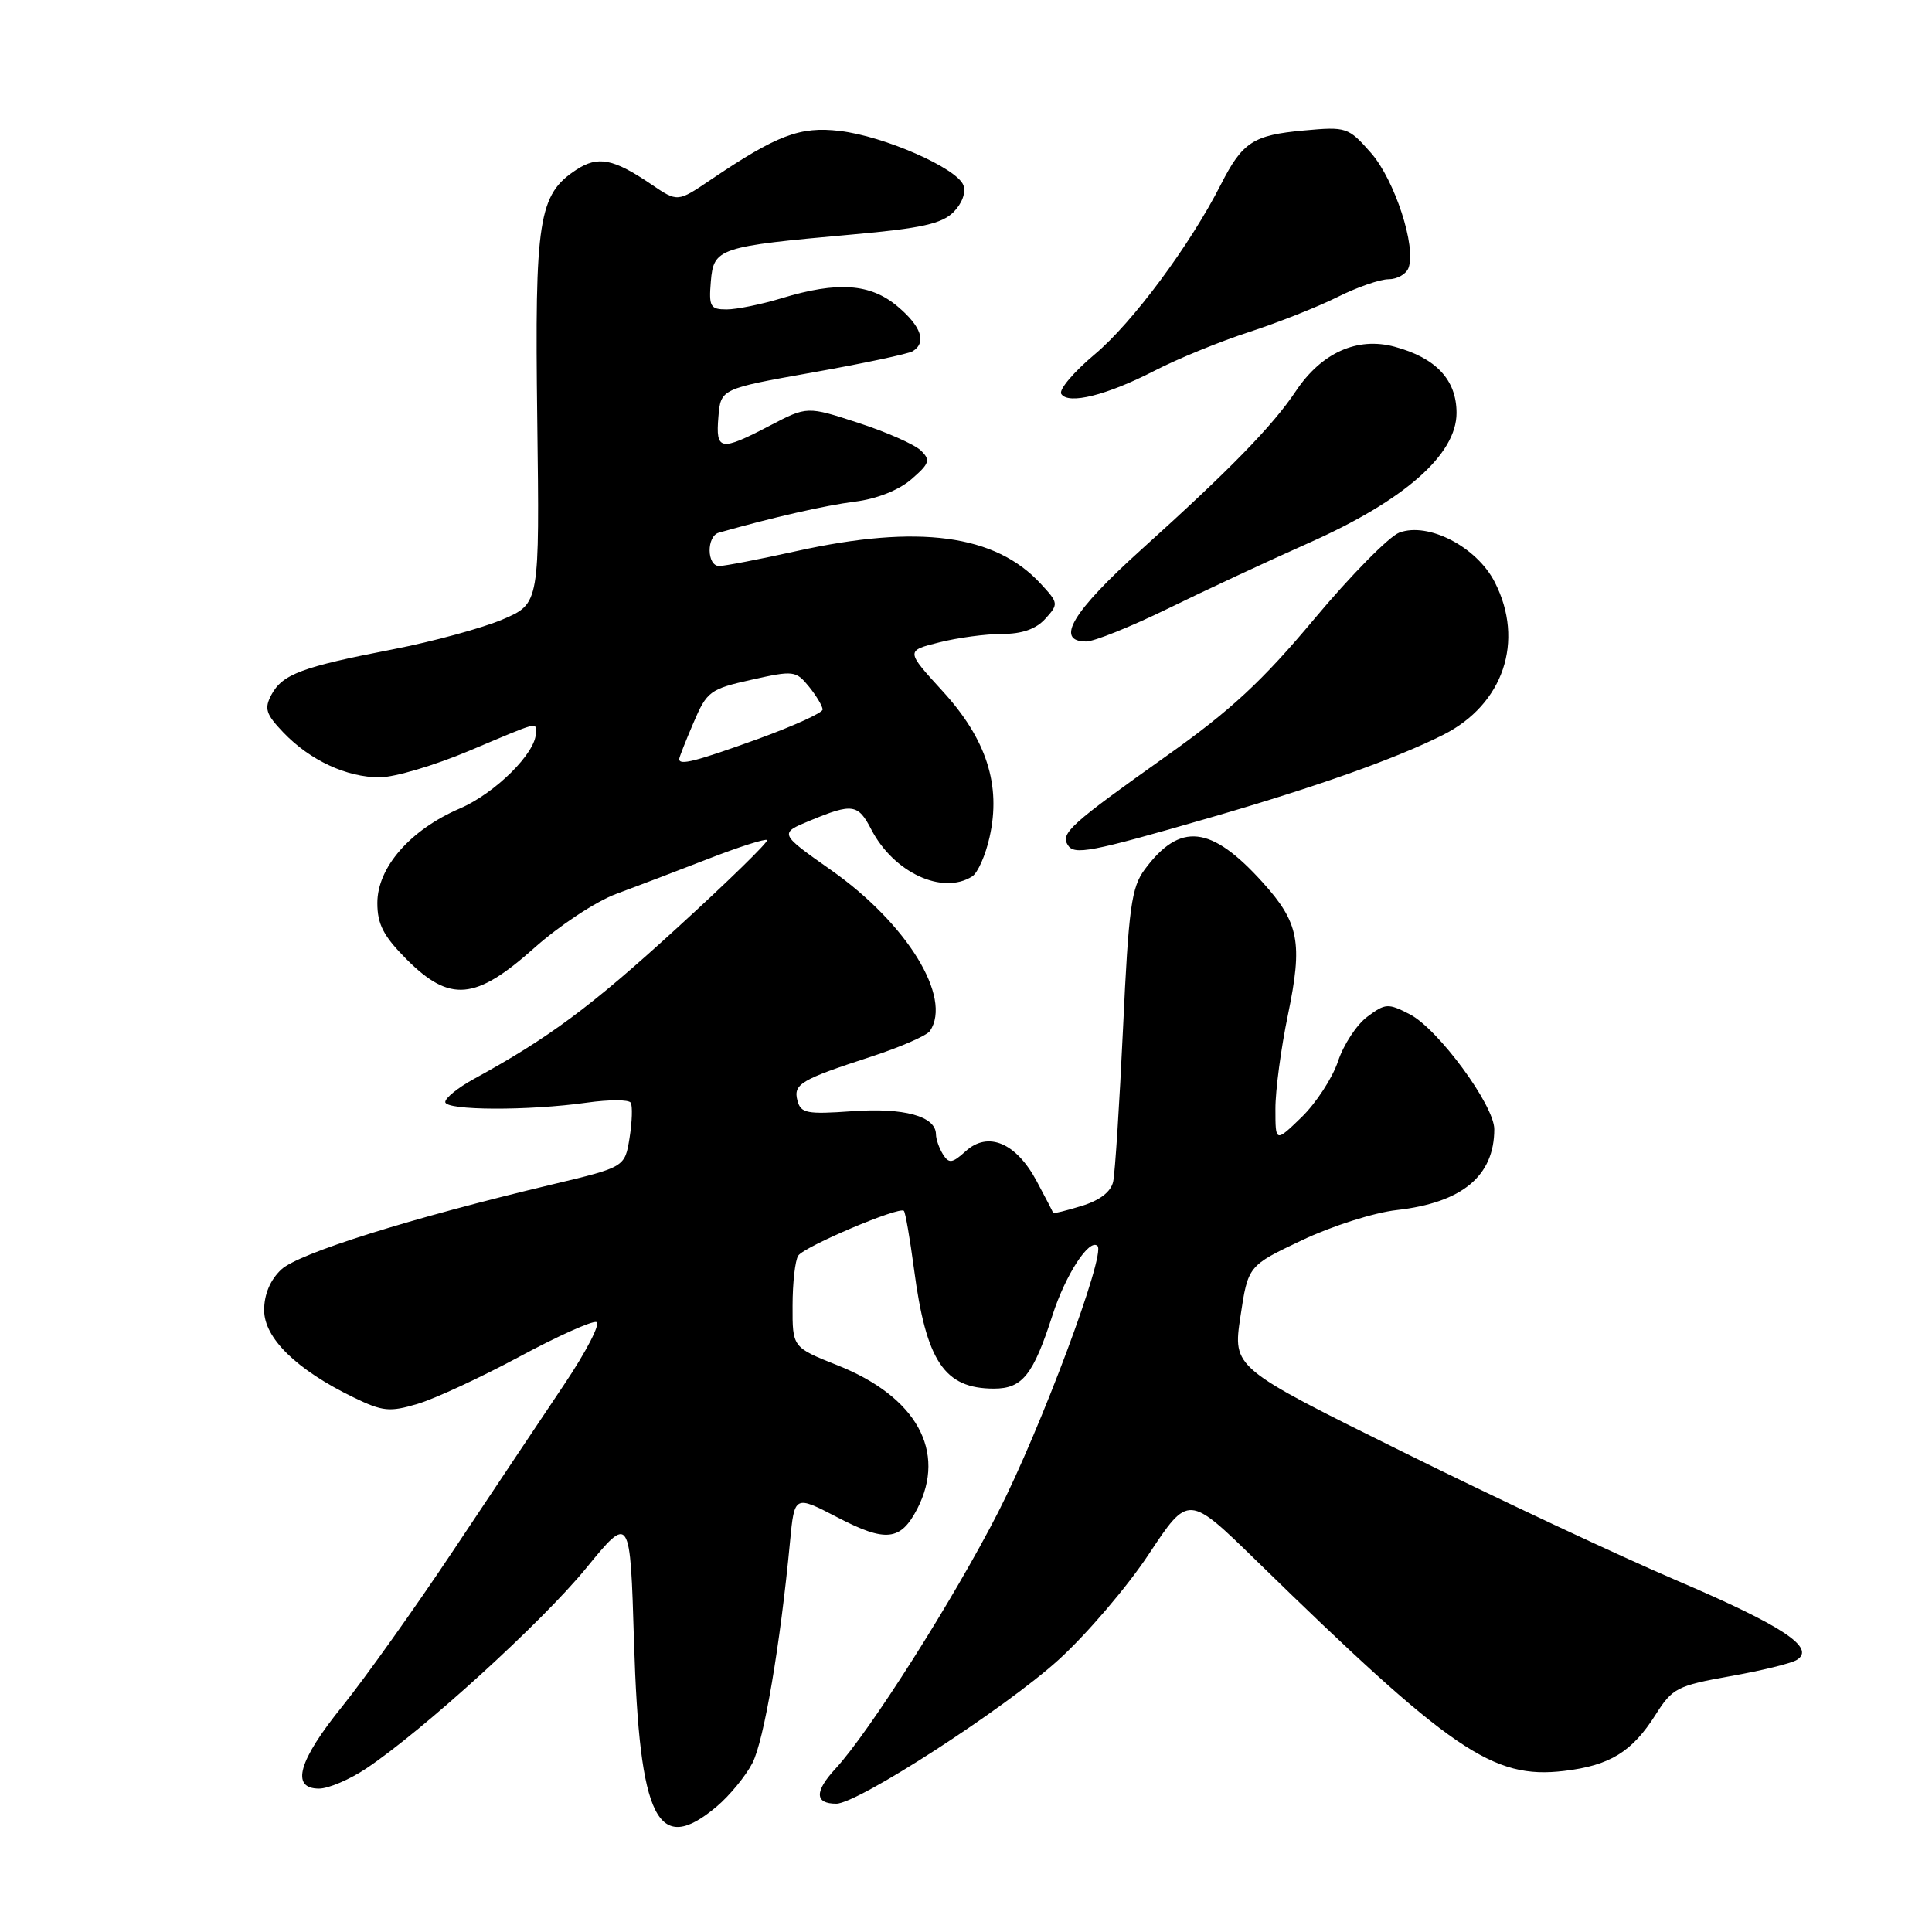 <?xml version="1.0" encoding="UTF-8" standalone="no"?>
<!DOCTYPE svg PUBLIC "-//W3C//DTD SVG 1.1//EN" "http://www.w3.org/Graphics/SVG/1.1/DTD/svg11.dtd" >
<svg xmlns="http://www.w3.org/2000/svg" xmlns:xlink="http://www.w3.org/1999/xlink" version="1.1" viewBox="0 0 256 256">
 <g >
 <path fill="currentColor"
d=" M 94.96 239.38 C 96.67 237.94 98.80 235.35 99.69 233.63 C 101.23 230.67 103.39 217.95 104.68 204.30 C 105.27 198.10 105.27 198.10 110.99 201.07 C 117.37 204.39 119.34 204.18 121.54 199.93 C 125.47 192.32 121.44 185.06 110.95 180.90 C 105.00 178.53 105.00 178.53 105.02 173.02 C 105.02 169.98 105.36 167.00 105.77 166.38 C 106.55 165.18 119.16 159.83 119.77 160.44 C 119.97 160.64 120.57 164.11 121.11 168.15 C 122.72 180.40 125.13 184.00 131.70 184.00 C 135.47 184.00 136.90 182.21 139.46 174.27 C 141.19 168.90 144.36 164.03 145.43 165.10 C 146.54 166.20 137.88 189.39 132.25 200.40 C 126.37 211.90 115.17 229.55 110.69 234.38 C 107.91 237.39 107.95 239.00 110.81 239.00 C 113.67 239.00 133.12 226.41 140.26 219.94 C 143.97 216.57 149.37 210.26 152.24 205.91 C 157.47 198.01 157.47 198.01 166.49 206.81 C 192.32 232.03 197.80 235.78 207.24 234.66 C 213.33 233.94 216.26 232.13 219.38 227.20 C 221.59 223.69 222.24 223.36 229.24 222.11 C 233.37 221.38 237.34 220.41 238.08 219.95 C 240.66 218.36 236.25 215.44 222.24 209.45 C 214.68 206.22 198.34 198.56 185.93 192.41 C 163.35 181.24 163.35 181.24 164.36 174.48 C 165.37 167.72 165.37 167.72 172.51 164.34 C 176.43 162.47 182.08 160.67 185.07 160.34 C 193.74 159.36 198.00 155.83 198.00 149.62 C 198.00 146.46 190.56 136.34 186.81 134.40 C 183.93 132.91 183.56 132.94 181.18 134.72 C 179.77 135.76 178.02 138.43 177.29 140.64 C 176.55 142.85 174.38 146.17 172.47 148.03 C 169.00 151.39 169.00 151.39 169.00 146.95 C 168.99 144.50 169.74 138.88 170.66 134.46 C 172.64 124.89 172.14 122.27 167.30 116.91 C 160.47 109.35 156.36 108.90 151.68 115.21 C 149.92 117.58 149.55 120.26 148.81 136.21 C 148.34 146.27 147.75 155.43 147.50 156.57 C 147.21 157.92 145.74 159.05 143.33 159.79 C 141.28 160.42 139.58 160.84 139.55 160.72 C 139.52 160.60 138.54 158.70 137.36 156.50 C 134.65 151.43 130.93 149.85 127.97 152.53 C 126.18 154.15 125.74 154.21 124.95 152.96 C 124.45 152.16 124.02 150.95 124.02 150.29 C 123.99 147.90 119.77 146.75 112.92 147.24 C 106.92 147.67 106.11 147.51 105.67 145.85 C 105.09 143.64 106.05 143.07 115.50 139.99 C 119.35 138.73 122.83 137.21 123.23 136.60 C 126.20 132.16 120.19 122.39 110.15 115.31 C 103.22 110.43 103.22 110.43 107.37 108.72 C 112.95 106.41 113.70 106.52 115.45 109.91 C 118.41 115.62 124.88 118.63 128.82 116.13 C 129.55 115.67 130.59 113.33 131.12 110.94 C 132.68 104.04 130.72 97.94 124.90 91.58 C 120.01 86.23 120.01 86.23 124.45 85.12 C 126.89 84.50 130.64 84.00 132.79 84.00 C 135.43 84.00 137.28 83.35 138.51 81.99 C 140.28 80.04 140.26 79.90 137.91 77.36 C 131.89 70.81 121.71 69.45 105.55 73.02 C 100.63 74.11 96.02 75.00 95.30 75.00 C 93.64 75.00 93.59 71.05 95.25 70.58 C 102.49 68.53 109.34 66.97 113.27 66.47 C 116.18 66.11 119.10 64.95 120.77 63.50 C 123.19 61.40 123.33 60.96 122.00 59.68 C 121.17 58.89 117.45 57.24 113.72 56.03 C 106.95 53.82 106.95 53.82 101.99 56.41 C 95.44 59.83 94.82 59.73 95.19 55.26 C 95.50 51.52 95.50 51.52 107.69 49.35 C 114.40 48.16 120.36 46.89 120.94 46.54 C 122.81 45.38 122.08 43.25 118.92 40.59 C 115.33 37.57 111.00 37.26 103.59 39.51 C 100.89 40.33 97.60 41.00 96.28 41.00 C 94.12 41.00 93.91 40.63 94.19 37.29 C 94.56 32.87 95.20 32.66 112.95 31.07 C 122.05 30.26 124.79 29.65 126.34 28.11 C 127.48 26.96 128.02 25.50 127.65 24.53 C 126.78 22.27 117.15 18.04 111.27 17.35 C 106.01 16.72 102.95 17.89 94.14 23.84 C 89.78 26.79 89.78 26.79 86.32 24.44 C 81.27 21.01 79.24 20.62 76.37 22.49 C 71.35 25.78 70.84 29.02 71.19 55.61 C 71.50 79.97 71.50 79.97 66.64 82.06 C 63.96 83.21 57.40 85.00 52.06 86.04 C 40.00 88.37 37.43 89.34 35.97 92.05 C 34.99 93.89 35.22 94.62 37.55 97.06 C 41.10 100.76 45.92 103.00 50.32 103.00 C 52.26 103.00 57.58 101.42 62.14 99.50 C 71.67 95.48 71.00 95.66 71.00 97.16 C 71.00 99.77 65.61 105.11 60.95 107.12 C 54.36 109.95 50.00 114.94 50.00 119.65 C 50.00 122.48 50.82 124.05 53.88 127.12 C 59.62 132.86 63.00 132.56 70.78 125.62 C 74.09 122.66 78.99 119.43 81.65 118.45 C 84.32 117.46 89.82 115.37 93.88 113.79 C 97.93 112.21 101.43 111.10 101.65 111.31 C 101.86 111.53 96.48 116.79 89.67 123.00 C 78.28 133.41 72.73 137.53 62.75 142.99 C 60.69 144.12 59.00 145.48 59.00 146.02 C 59.00 147.16 70.04 147.20 77.80 146.10 C 80.71 145.69 83.31 145.69 83.57 146.11 C 83.83 146.53 83.76 148.63 83.42 150.77 C 82.80 154.65 82.80 154.65 73.15 156.95 C 54.34 161.43 39.55 166.07 37.27 168.22 C 35.81 169.59 35.00 171.51 35.00 173.60 C 35.00 177.30 39.29 181.50 46.84 185.16 C 50.71 187.04 51.63 187.13 55.34 186.02 C 57.63 185.34 63.66 182.54 68.75 179.81 C 73.83 177.07 78.46 174.99 79.03 175.18 C 79.61 175.37 77.67 179.12 74.72 183.51 C 71.77 187.91 65.17 197.78 60.05 205.47 C 54.93 213.15 48.32 222.42 45.37 226.08 C 39.53 233.30 38.48 237.00 42.27 237.00 C 43.52 237.00 46.33 235.80 48.52 234.34 C 56.07 229.29 71.82 214.94 77.65 207.81 C 83.50 200.66 83.50 200.66 84.01 217.58 C 84.73 241.19 87.13 245.97 94.96 239.38 Z  M 160.14 108.40 C 174.36 104.29 184.95 100.53 191.23 97.37 C 199.21 93.35 202.05 84.95 198.07 77.15 C 195.69 72.47 189.27 69.14 185.42 70.57 C 184.06 71.08 179.00 76.22 174.16 82.00 C 167.24 90.28 163.08 94.13 154.52 100.20 C 141.90 109.16 140.51 110.41 141.48 111.96 C 142.33 113.34 144.42 112.95 160.14 108.40 Z  M 154.68 80.68 C 159.53 78.30 167.98 74.36 173.45 71.93 C 186.10 66.30 193.00 60.23 193.00 54.72 C 193.00 50.33 190.28 47.42 184.78 45.94 C 179.83 44.61 175.11 46.74 171.71 51.82 C 168.63 56.44 163.00 62.21 151.23 72.82 C 142.11 81.04 139.73 85.00 143.93 85.00 C 144.98 85.00 149.82 83.05 154.68 80.68 Z  M 152.99 49.12 C 156.02 47.55 161.65 45.25 165.50 44.00 C 169.35 42.75 174.62 40.66 177.22 39.36 C 179.81 38.06 182.86 37.00 184.00 37.00 C 185.13 37.00 186.32 36.33 186.63 35.51 C 187.70 32.73 184.81 23.85 181.67 20.27 C 178.66 16.85 178.43 16.77 172.75 17.29 C 166.06 17.90 164.64 18.82 161.78 24.43 C 157.68 32.50 150.05 42.77 145.07 46.94 C 142.28 49.28 140.28 51.64 140.62 52.19 C 141.52 53.66 146.65 52.38 152.99 49.12 Z  M 90.00 100.58 C 90.00 100.35 90.85 98.19 91.89 95.77 C 93.67 91.60 94.08 91.30 99.58 90.07 C 105.17 88.82 105.46 88.86 107.20 90.99 C 108.19 92.22 109.00 93.58 109.00 94.02 C 109.00 94.45 105.15 96.20 100.45 97.91 C 92.17 100.90 90.00 101.46 90.00 100.58 Z "/>
</g>
</svg>